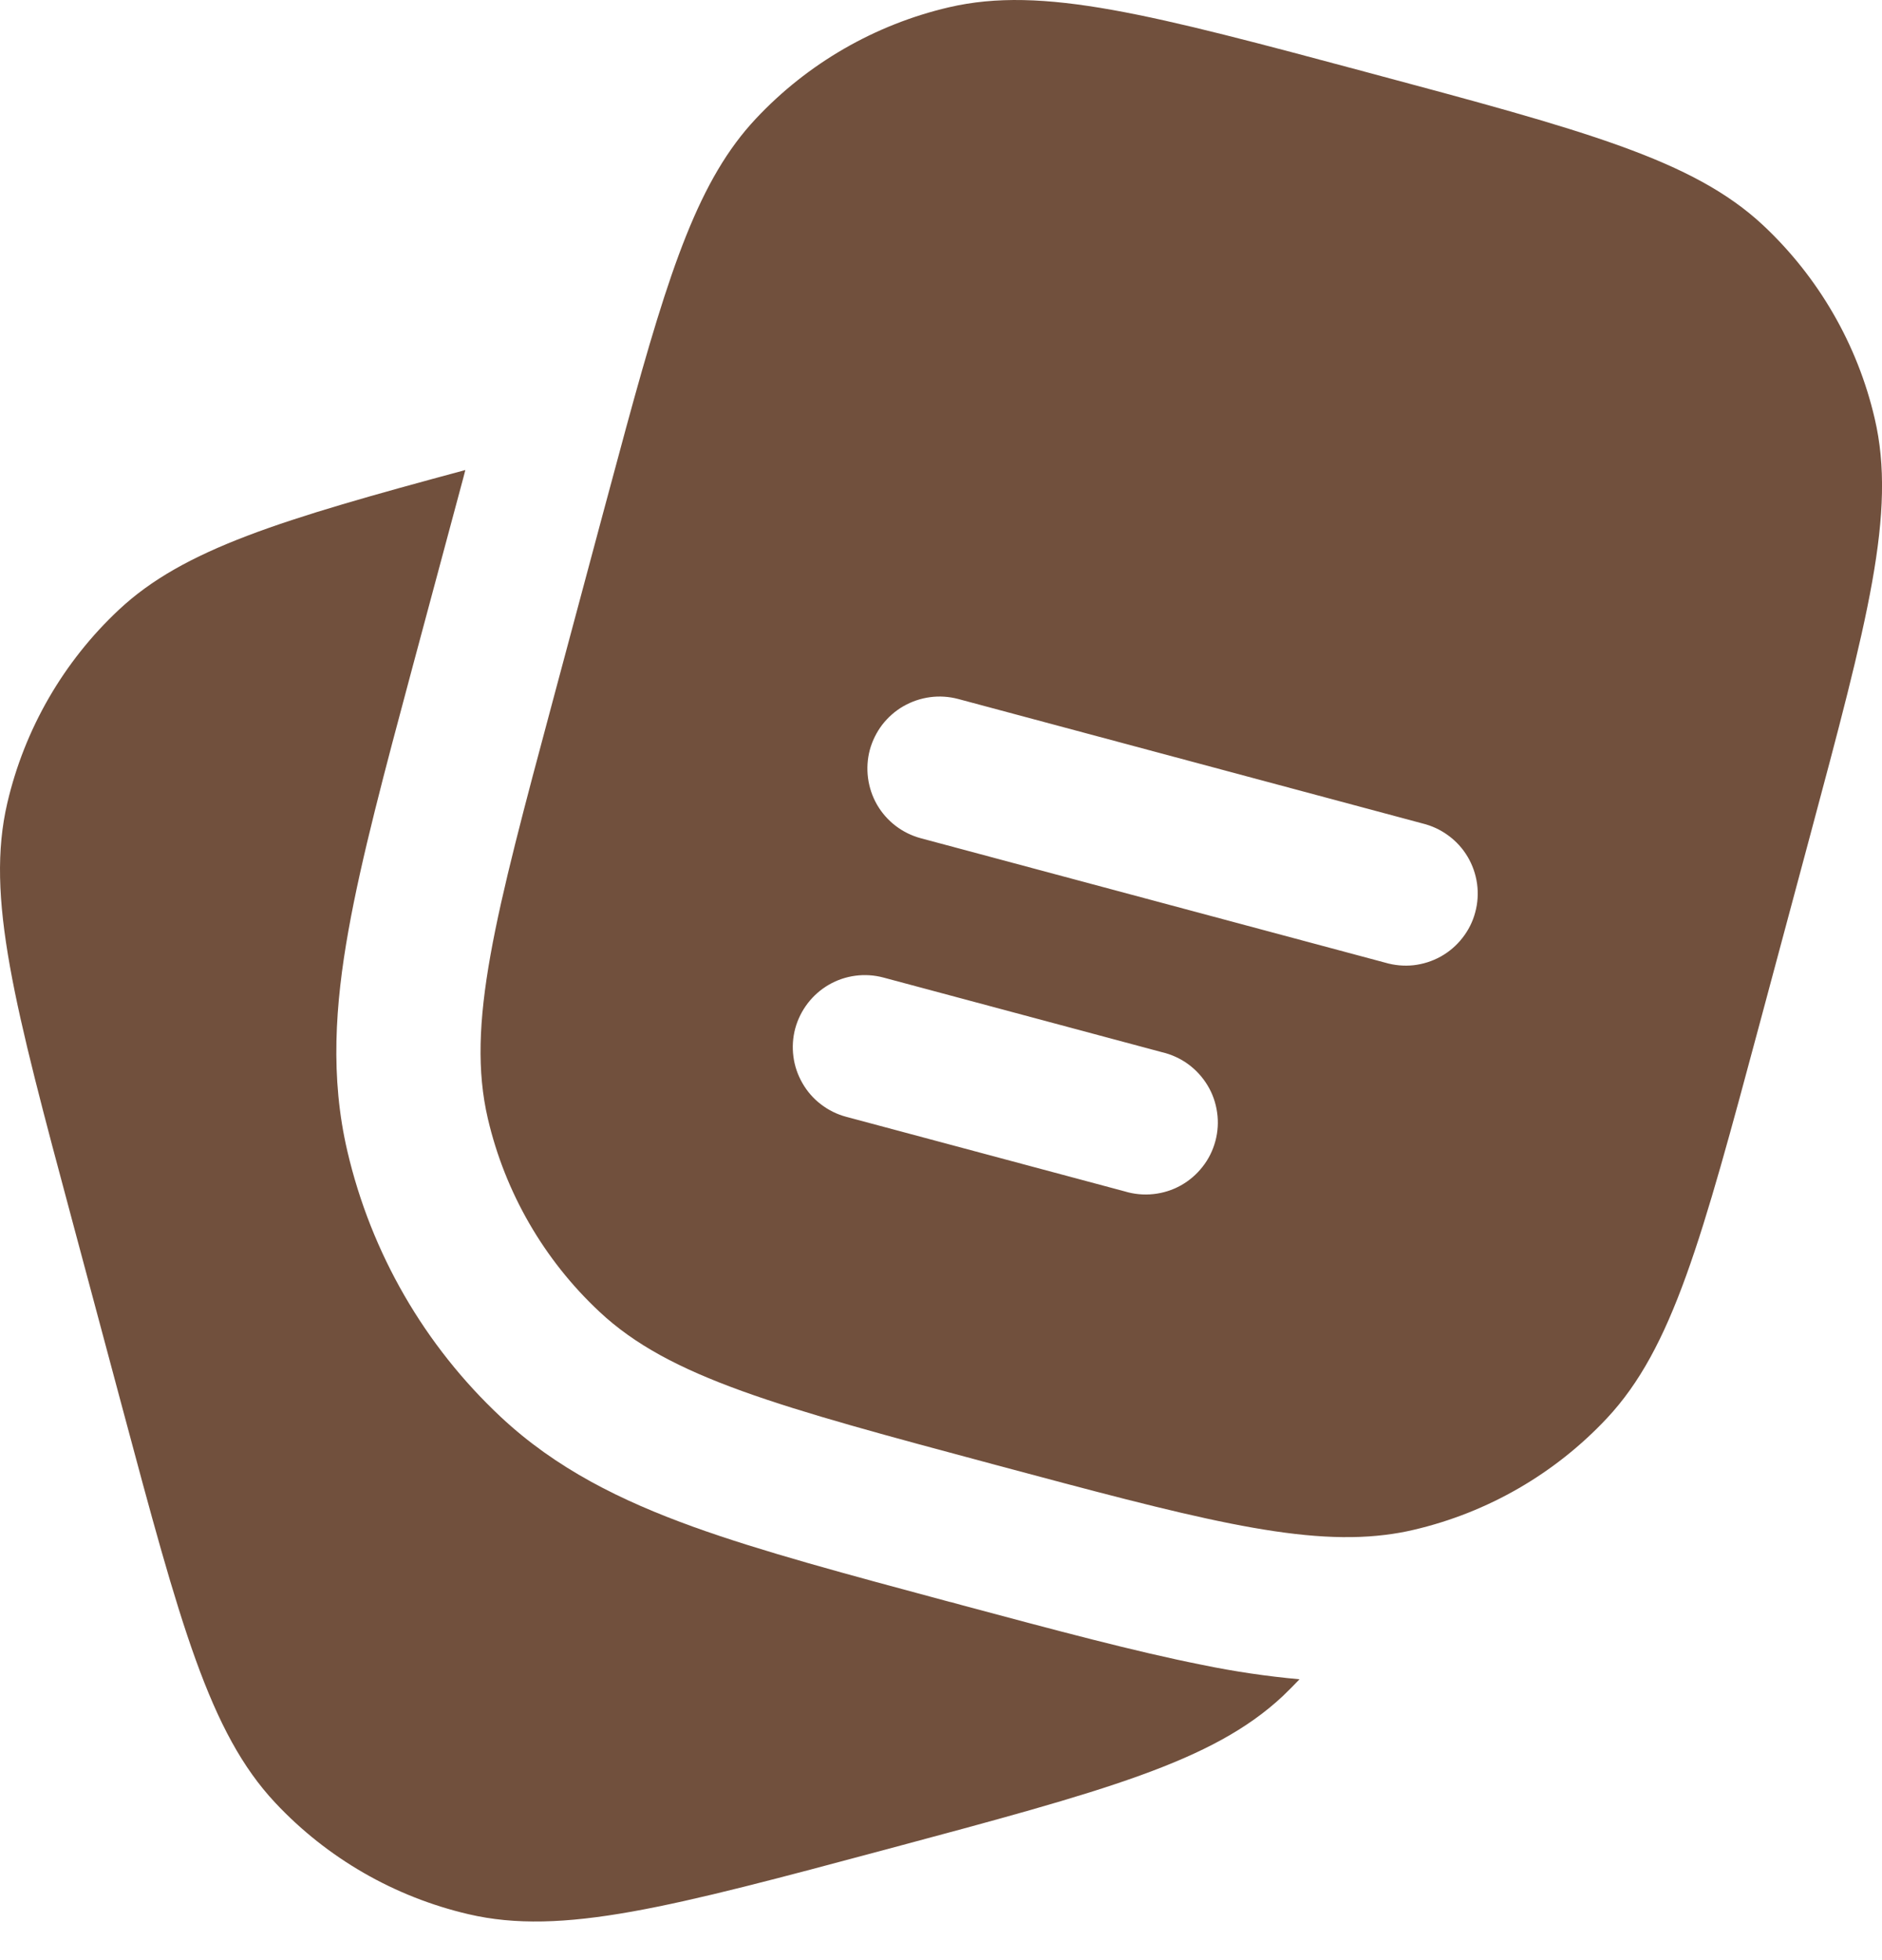 <svg width="24" height="25" viewBox="0 0 24 25" fill="none" xmlns="http://www.w3.org/2000/svg">
<path d="M0.925 15.583L1.559 17.951C2.299 20.715 2.67 22.097 3.51 22.993C4.172 23.7 5.03 24.194 5.973 24.414C7.169 24.694 8.552 24.324 11.316 23.584C14.079 22.843 15.461 22.473 16.357 21.634C16.431 21.563 16.503 21.491 16.572 21.418C16.155 21.38 15.74 21.319 15.33 21.234C14.477 21.065 13.463 20.793 12.265 20.472L12.134 20.436L12.103 20.429C10.799 20.078 9.71 19.787 8.84 19.473C7.924 19.142 7.093 18.734 6.386 18.072C5.413 17.161 4.733 15.982 4.43 14.684C4.21 13.742 4.273 12.818 4.445 11.86C4.609 10.943 4.903 9.842 5.256 8.525L5.912 6.081L5.934 5.995C3.581 6.629 2.342 7.004 1.516 7.777C0.808 8.44 0.313 9.298 0.093 10.243C-0.186 11.438 0.184 12.82 0.925 15.583Z" fill="#71503D"/>
<path fill-rule="evenodd" clip-rule="evenodd" d="M23.077 10.68L22.442 13.048C21.7 15.811 21.33 17.194 20.491 18.09C19.828 18.797 18.971 19.292 18.027 19.512C17.909 19.54 17.788 19.561 17.666 19.576C16.545 19.715 15.176 19.348 12.686 18.681C9.922 17.94 8.54 17.57 7.644 16.73C6.936 16.068 6.441 15.21 6.221 14.266C5.942 13.07 6.312 11.689 7.053 8.925L7.687 6.558L7.986 5.449C8.543 3.407 8.918 2.283 9.638 1.515C10.3 0.808 11.158 0.313 12.101 0.093C13.297 -0.186 14.679 0.184 17.444 0.925C20.206 1.665 21.589 2.036 22.485 2.874C23.192 3.537 23.688 4.395 23.907 5.339C24.187 6.536 23.817 7.917 23.077 10.68ZM11.092 9.565C11.124 9.448 11.178 9.339 11.251 9.243C11.325 9.148 11.416 9.067 11.521 9.007C11.626 8.947 11.741 8.908 11.861 8.892C11.98 8.876 12.102 8.884 12.219 8.915L18.138 10.502C18.258 10.531 18.37 10.583 18.469 10.656C18.569 10.729 18.652 10.82 18.715 10.926C18.778 11.032 18.819 11.149 18.836 11.271C18.853 11.393 18.845 11.517 18.813 11.635C18.782 11.754 18.726 11.865 18.65 11.962C18.575 12.059 18.48 12.14 18.373 12.2C18.265 12.26 18.147 12.297 18.025 12.311C17.903 12.324 17.779 12.312 17.661 12.277L11.742 10.691C11.507 10.628 11.306 10.474 11.184 10.263C11.063 10.052 11.03 9.8 11.092 9.565ZM10.141 13.118C10.205 12.883 10.359 12.682 10.569 12.56C10.78 12.438 11.031 12.405 11.266 12.468L14.818 13.42C14.938 13.448 15.052 13.5 15.151 13.572C15.251 13.645 15.335 13.737 15.399 13.843C15.463 13.948 15.504 14.066 15.521 14.188C15.539 14.31 15.531 14.435 15.499 14.554C15.467 14.673 15.412 14.785 15.335 14.882C15.259 14.979 15.165 15.06 15.057 15.12C14.949 15.18 14.83 15.217 14.707 15.23C14.585 15.243 14.46 15.231 14.342 15.195L10.791 14.244C10.674 14.213 10.565 14.159 10.469 14.085C10.373 14.012 10.293 13.92 10.233 13.815C10.173 13.711 10.133 13.595 10.118 13.476C10.102 13.356 10.11 13.234 10.141 13.118Z" fill="#71503D"/>
</svg>

